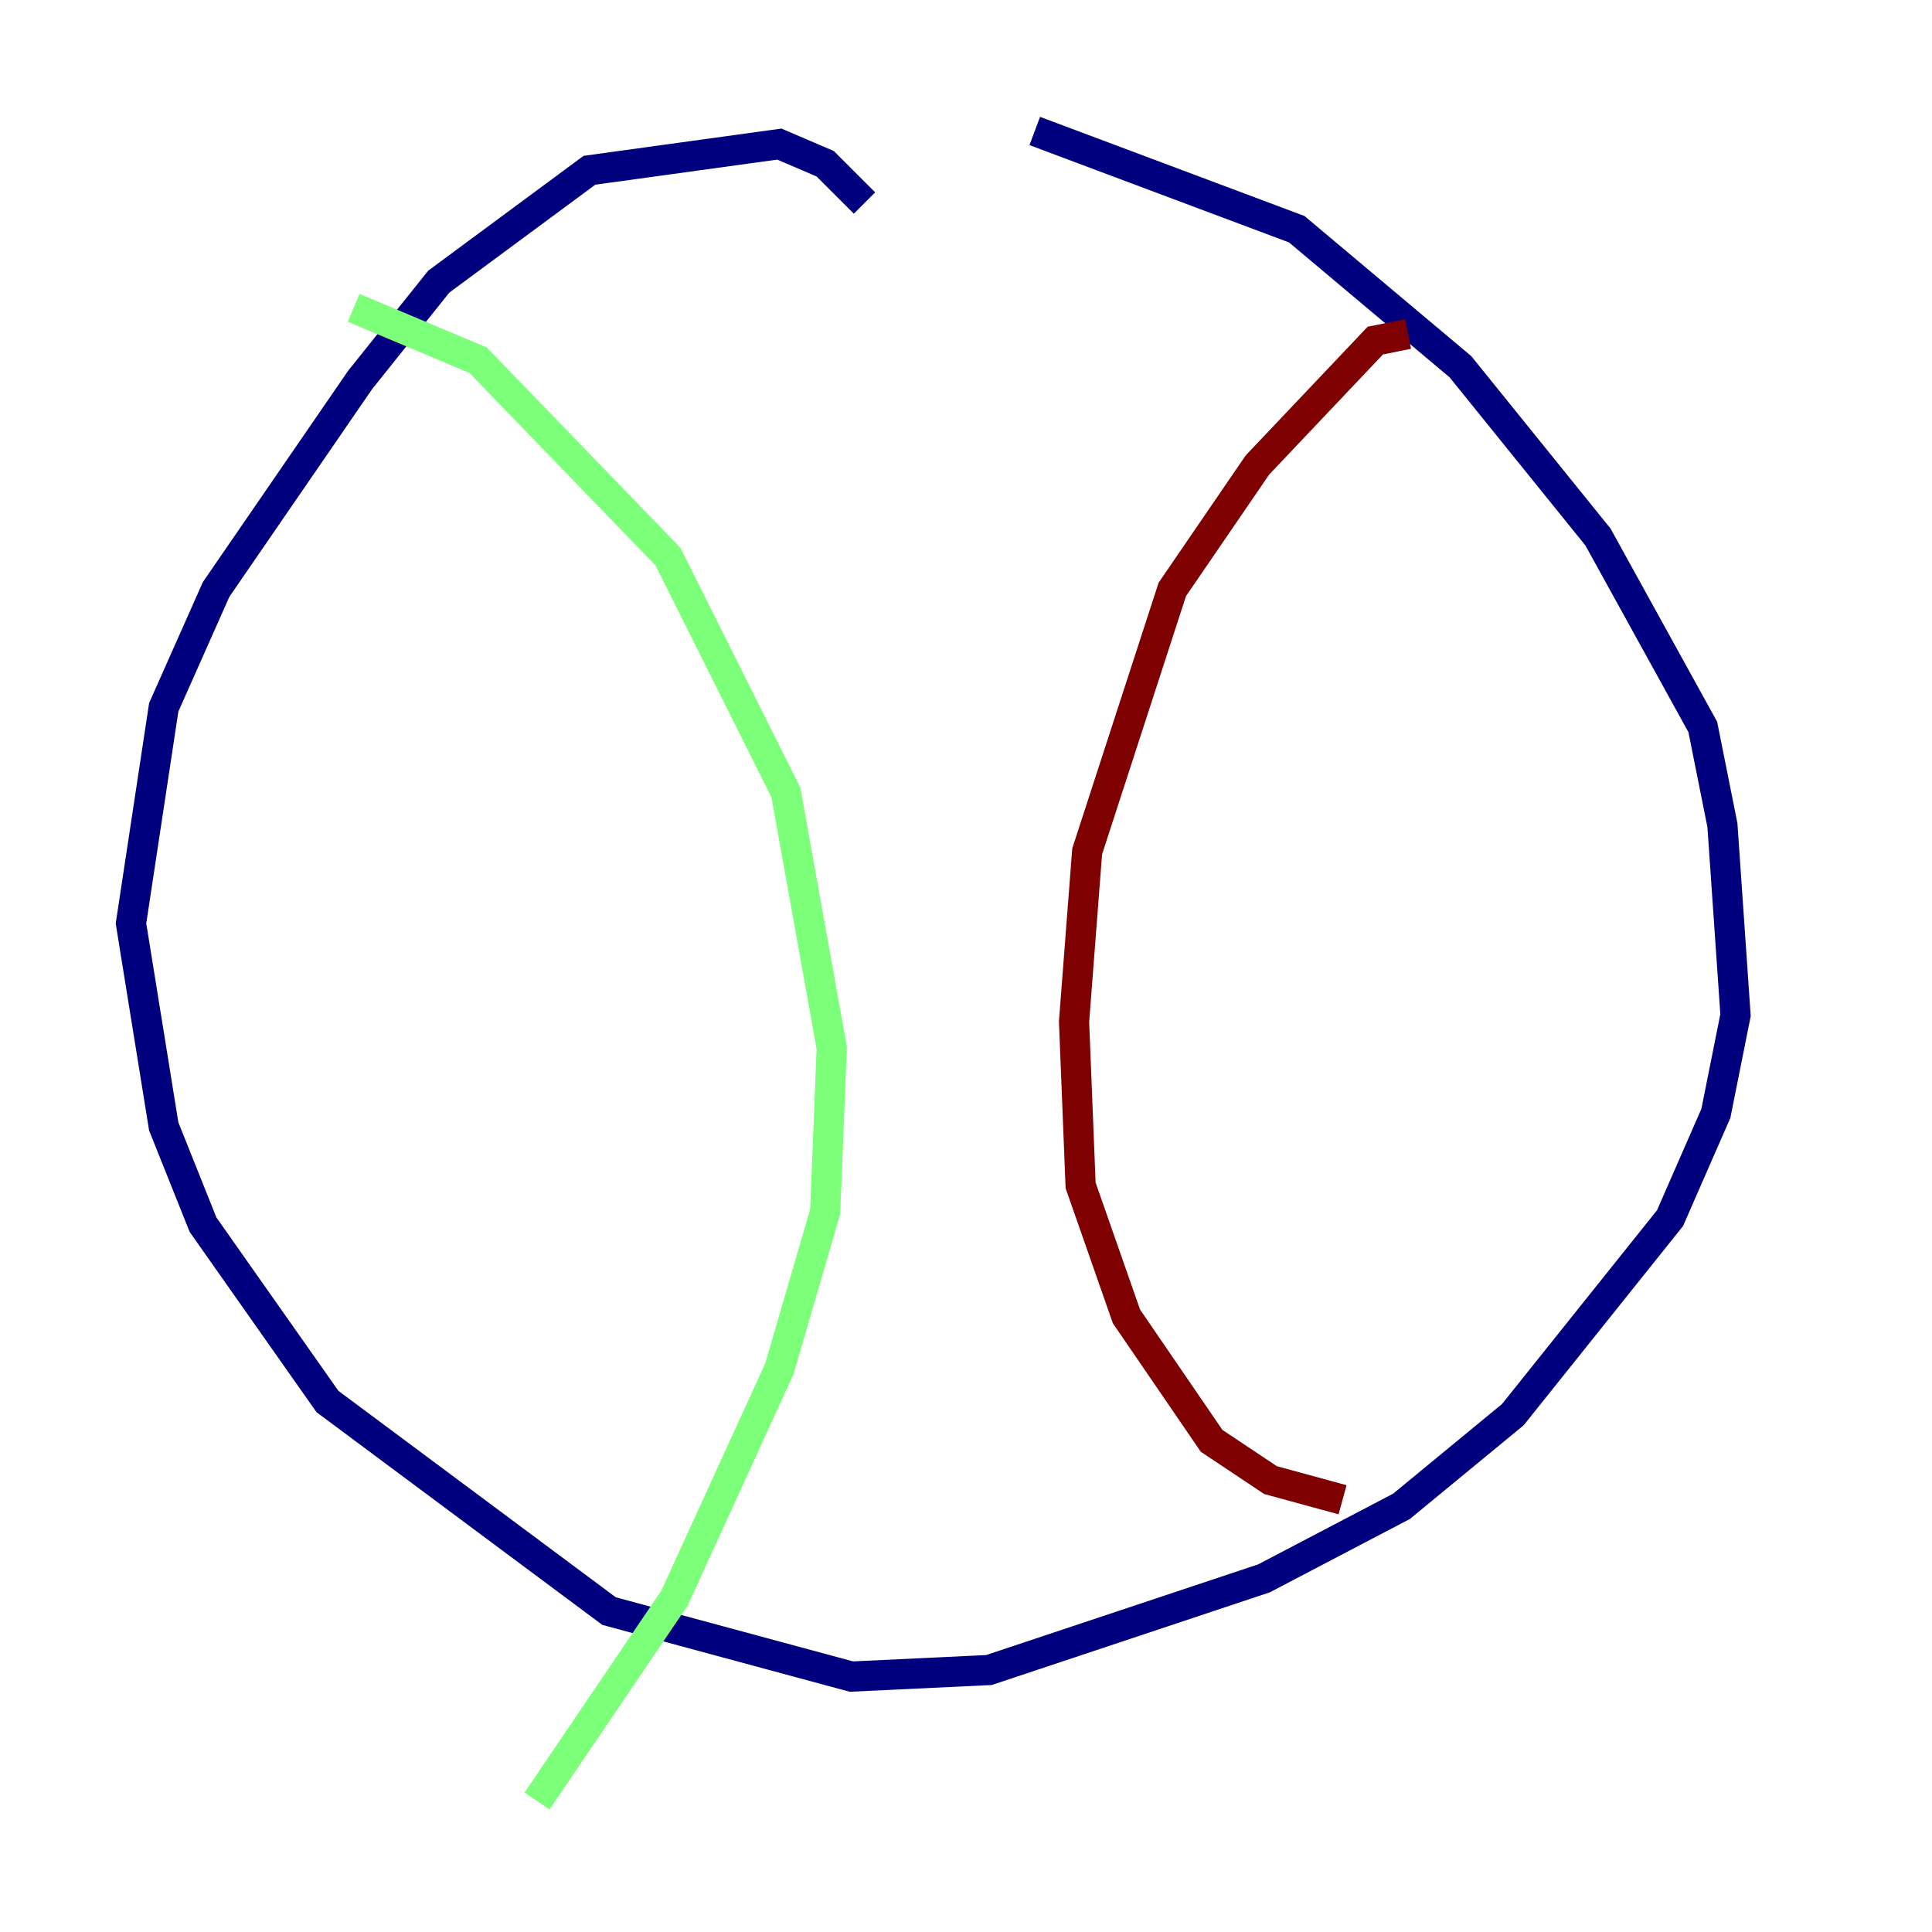 <?xml version="1.0" encoding="utf-8" ?>
<svg baseProfile="tiny" height="128" version="1.2" viewBox="0,0,128,128" width="128" xmlns="http://www.w3.org/2000/svg" xmlns:ev="http://www.w3.org/2001/xml-events" xmlns:xlink="http://www.w3.org/1999/xlink"><defs /><polyline fill="none" points="57.275,13.451 54.671,10.848 51.634,9.546 39.051,11.281 29.071,18.658 23.864,25.166 14.319,39.051 10.848,46.861 8.678,61.18 10.848,74.63 13.451,81.139 21.695,92.854 40.352,106.739 56.407,111.078 65.519,110.644 83.742,104.57 92.854,99.797 100.231,93.722 110.644,80.705 113.681,73.763 114.983,67.254 114.115,54.671 112.814,48.163 105.871,35.58 96.759,24.298 85.912,15.186 68.556,8.678" stroke="#00007f" stroke-width="2" /><polyline fill="none" points="23.43,20.393 31.675,23.864 44.258,36.881 52.068,52.502 55.105,69.424 54.671,80.271 51.634,90.685 44.691,105.871 35.58,119.322" stroke="#7cff79" stroke-width="2" /><polyline fill="none" points="93.288,22.129 91.119,22.563 83.308,30.807 77.668,39.051 72.027,56.407 71.159,67.688 71.593,78.536 74.63,87.214 80.271,95.458 84.176,98.061 88.949,99.363" stroke="#7f0000" stroke-width="2" /></svg>